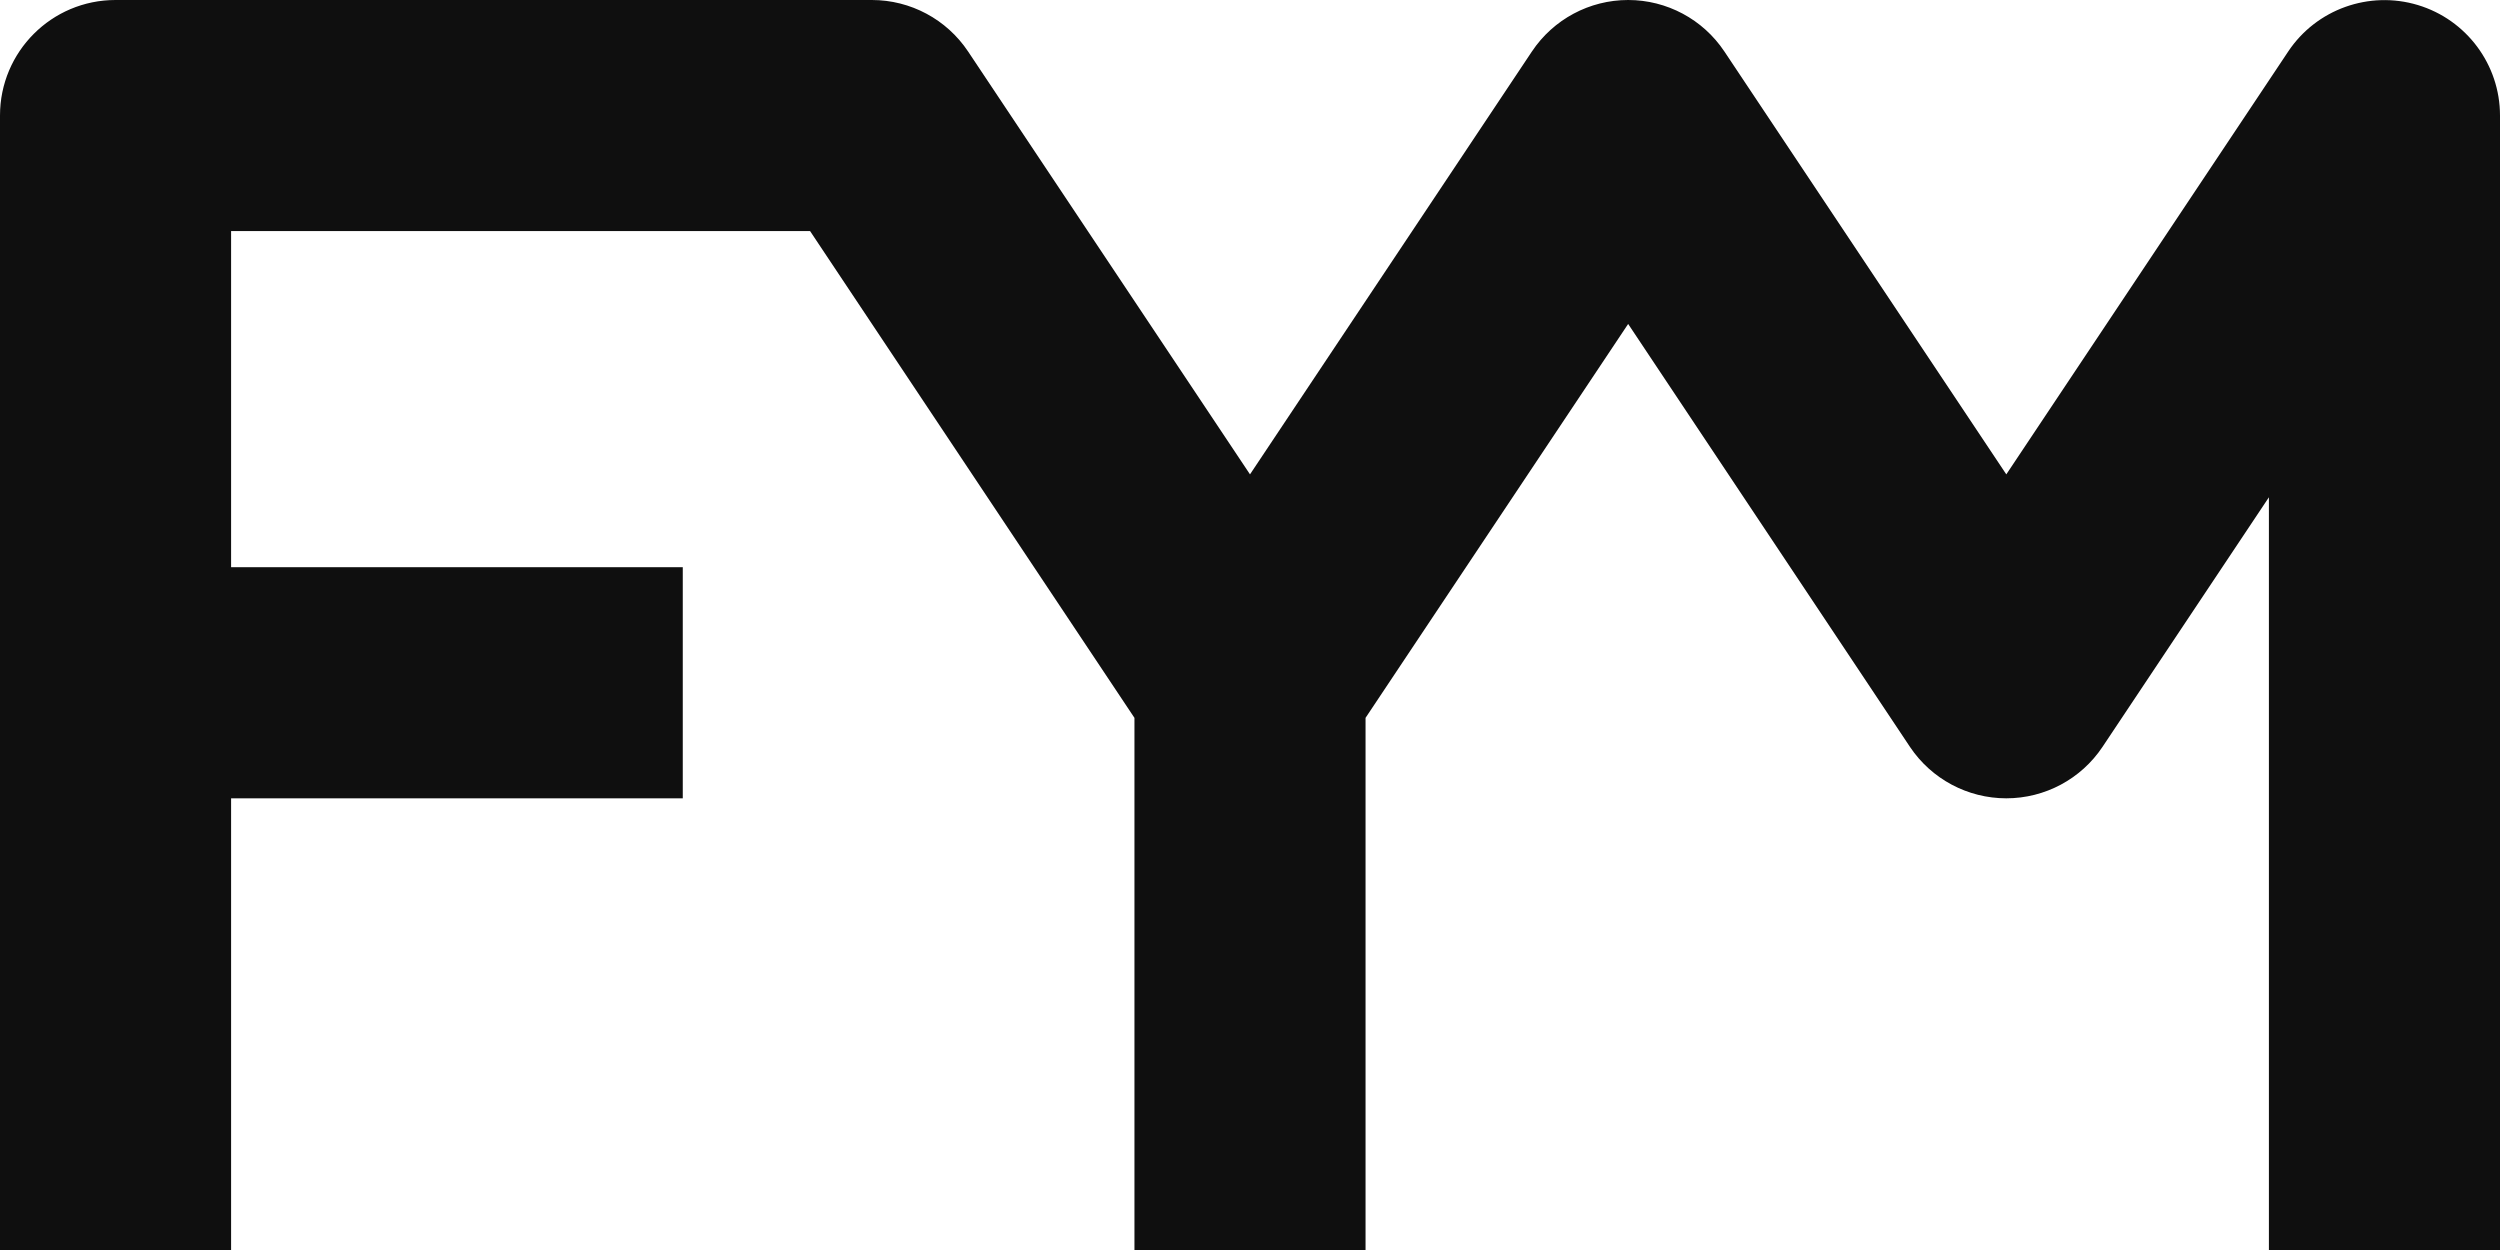 <?xml version="1.0" encoding="utf-8"?>
<!-- Generator: Adobe Illustrator 25.4.1, SVG Export Plug-In . SVG Version: 6.00 Build 0)  -->
<svg version="1.1" id="Calque_1" xmlns="http://www.w3.org/2000/svg" xmlns:xlink="http://www.w3.org/1999/xlink" x="0px" y="0px"
	 viewBox="0 0 119 59.5" style="enable-background:new 0 0 119 59.5;" xml:space="preserve">
<style type="text/css">
	.st0{fill:#0F0F0F;}
</style>
<path class="st0" d="M115.09,0.24c-2.32-0.7-4.83,0.2-6.17,2.21L95.5,22.58L82.08,2.45C81.06,0.92,79.34,0,77.5,0
	s-3.56,0.92-4.58,2.45L59.5,22.58L46.08,2.45C45.06,0.92,43.34,0,41.5,0h-36C2.46,0,0,2.46,0,5.5v54h11V38h21.5V27H11V11h27.56
	L54,34.17V59.5h11V34.17l12.5-18.75l13.42,20.14C91.94,37.08,93.66,38,95.5,38s3.56-0.92,4.58-2.45L108,23.67V59.5h11v-54
	C119,3.08,117.41,0.94,115.09,0.24z"/>
</svg>
